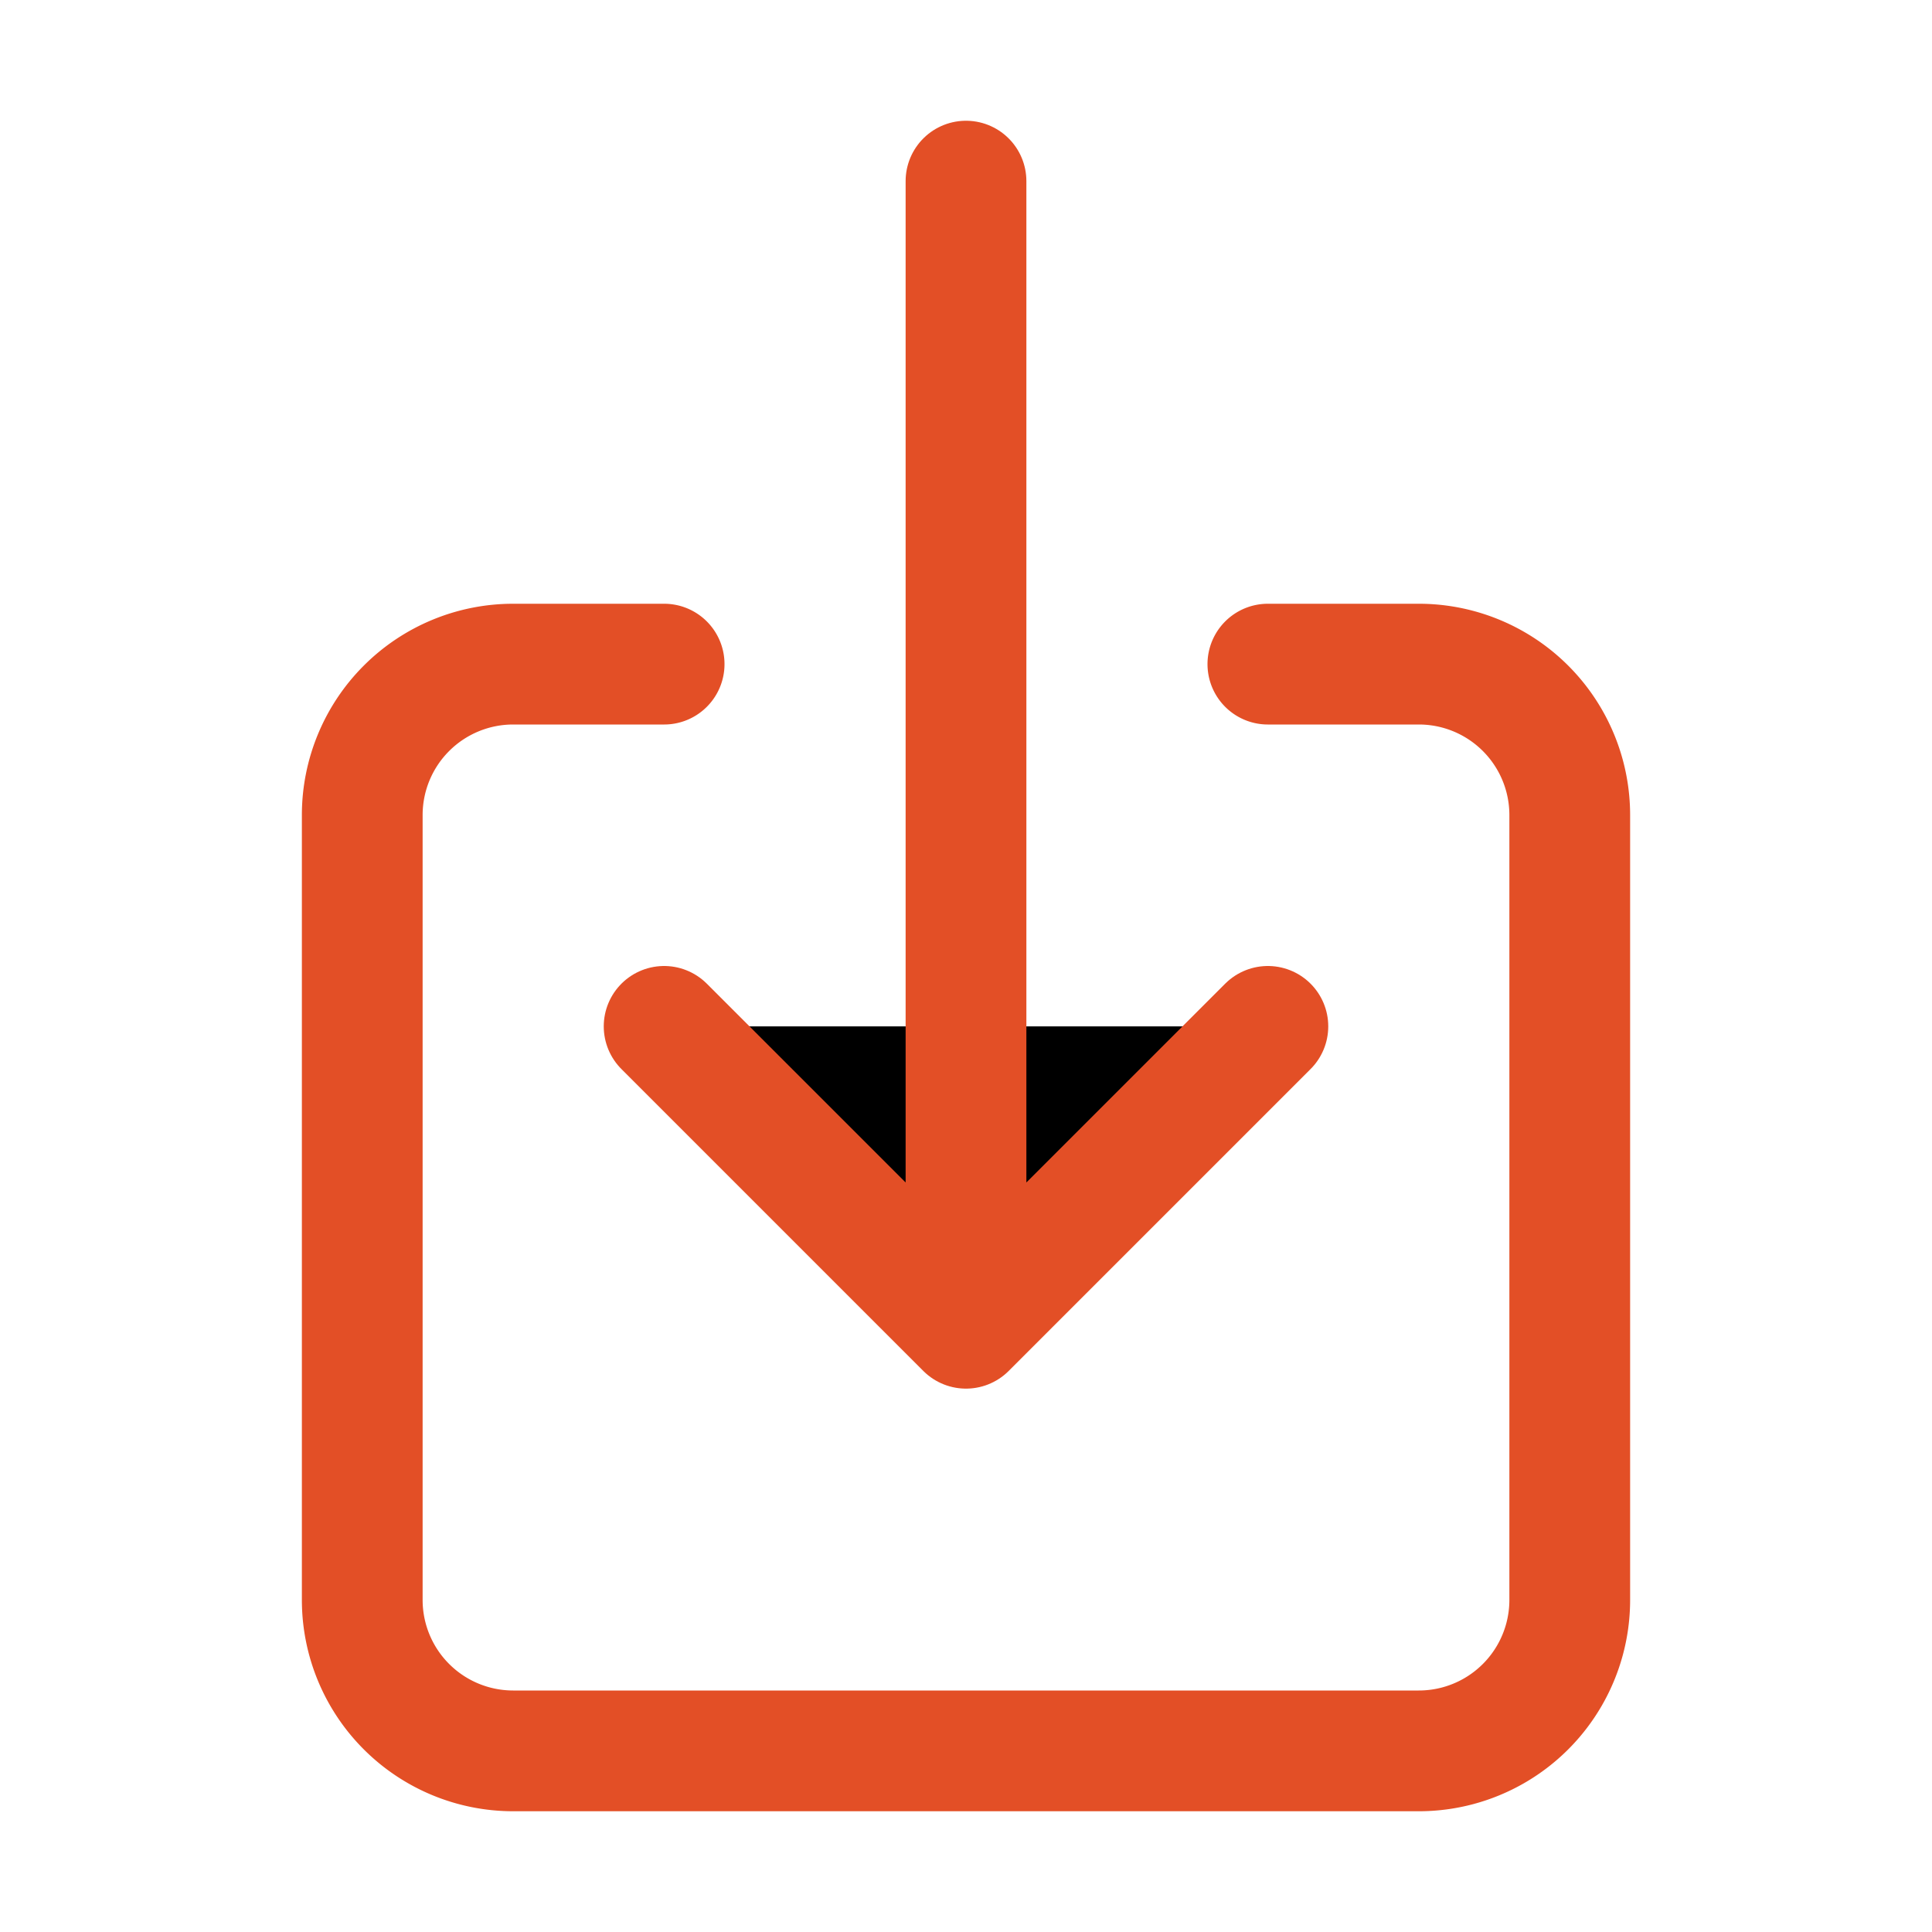 <svg xmlns="http://www.w3.org/2000/svg" class="ionicon" viewBox="0 0 512 512">
  <title>Download</title>
  <path d="M336 176h40a40 40 0 0140 40v208a40 40 0 01-40 40H136a40 40 0 01-40-40V216a40 40 0 0140-40h40" fill="none"
    stroke="#e34f26" stroke-linecap="round" stroke-linejoin="round" stroke-width="32" />
  <path stroke="#e34f26" stroke-linecap="round" stroke-linejoin="round" stroke-width="32"
    d="M176 272l80 80 80-80M256 48v288" />
</svg>